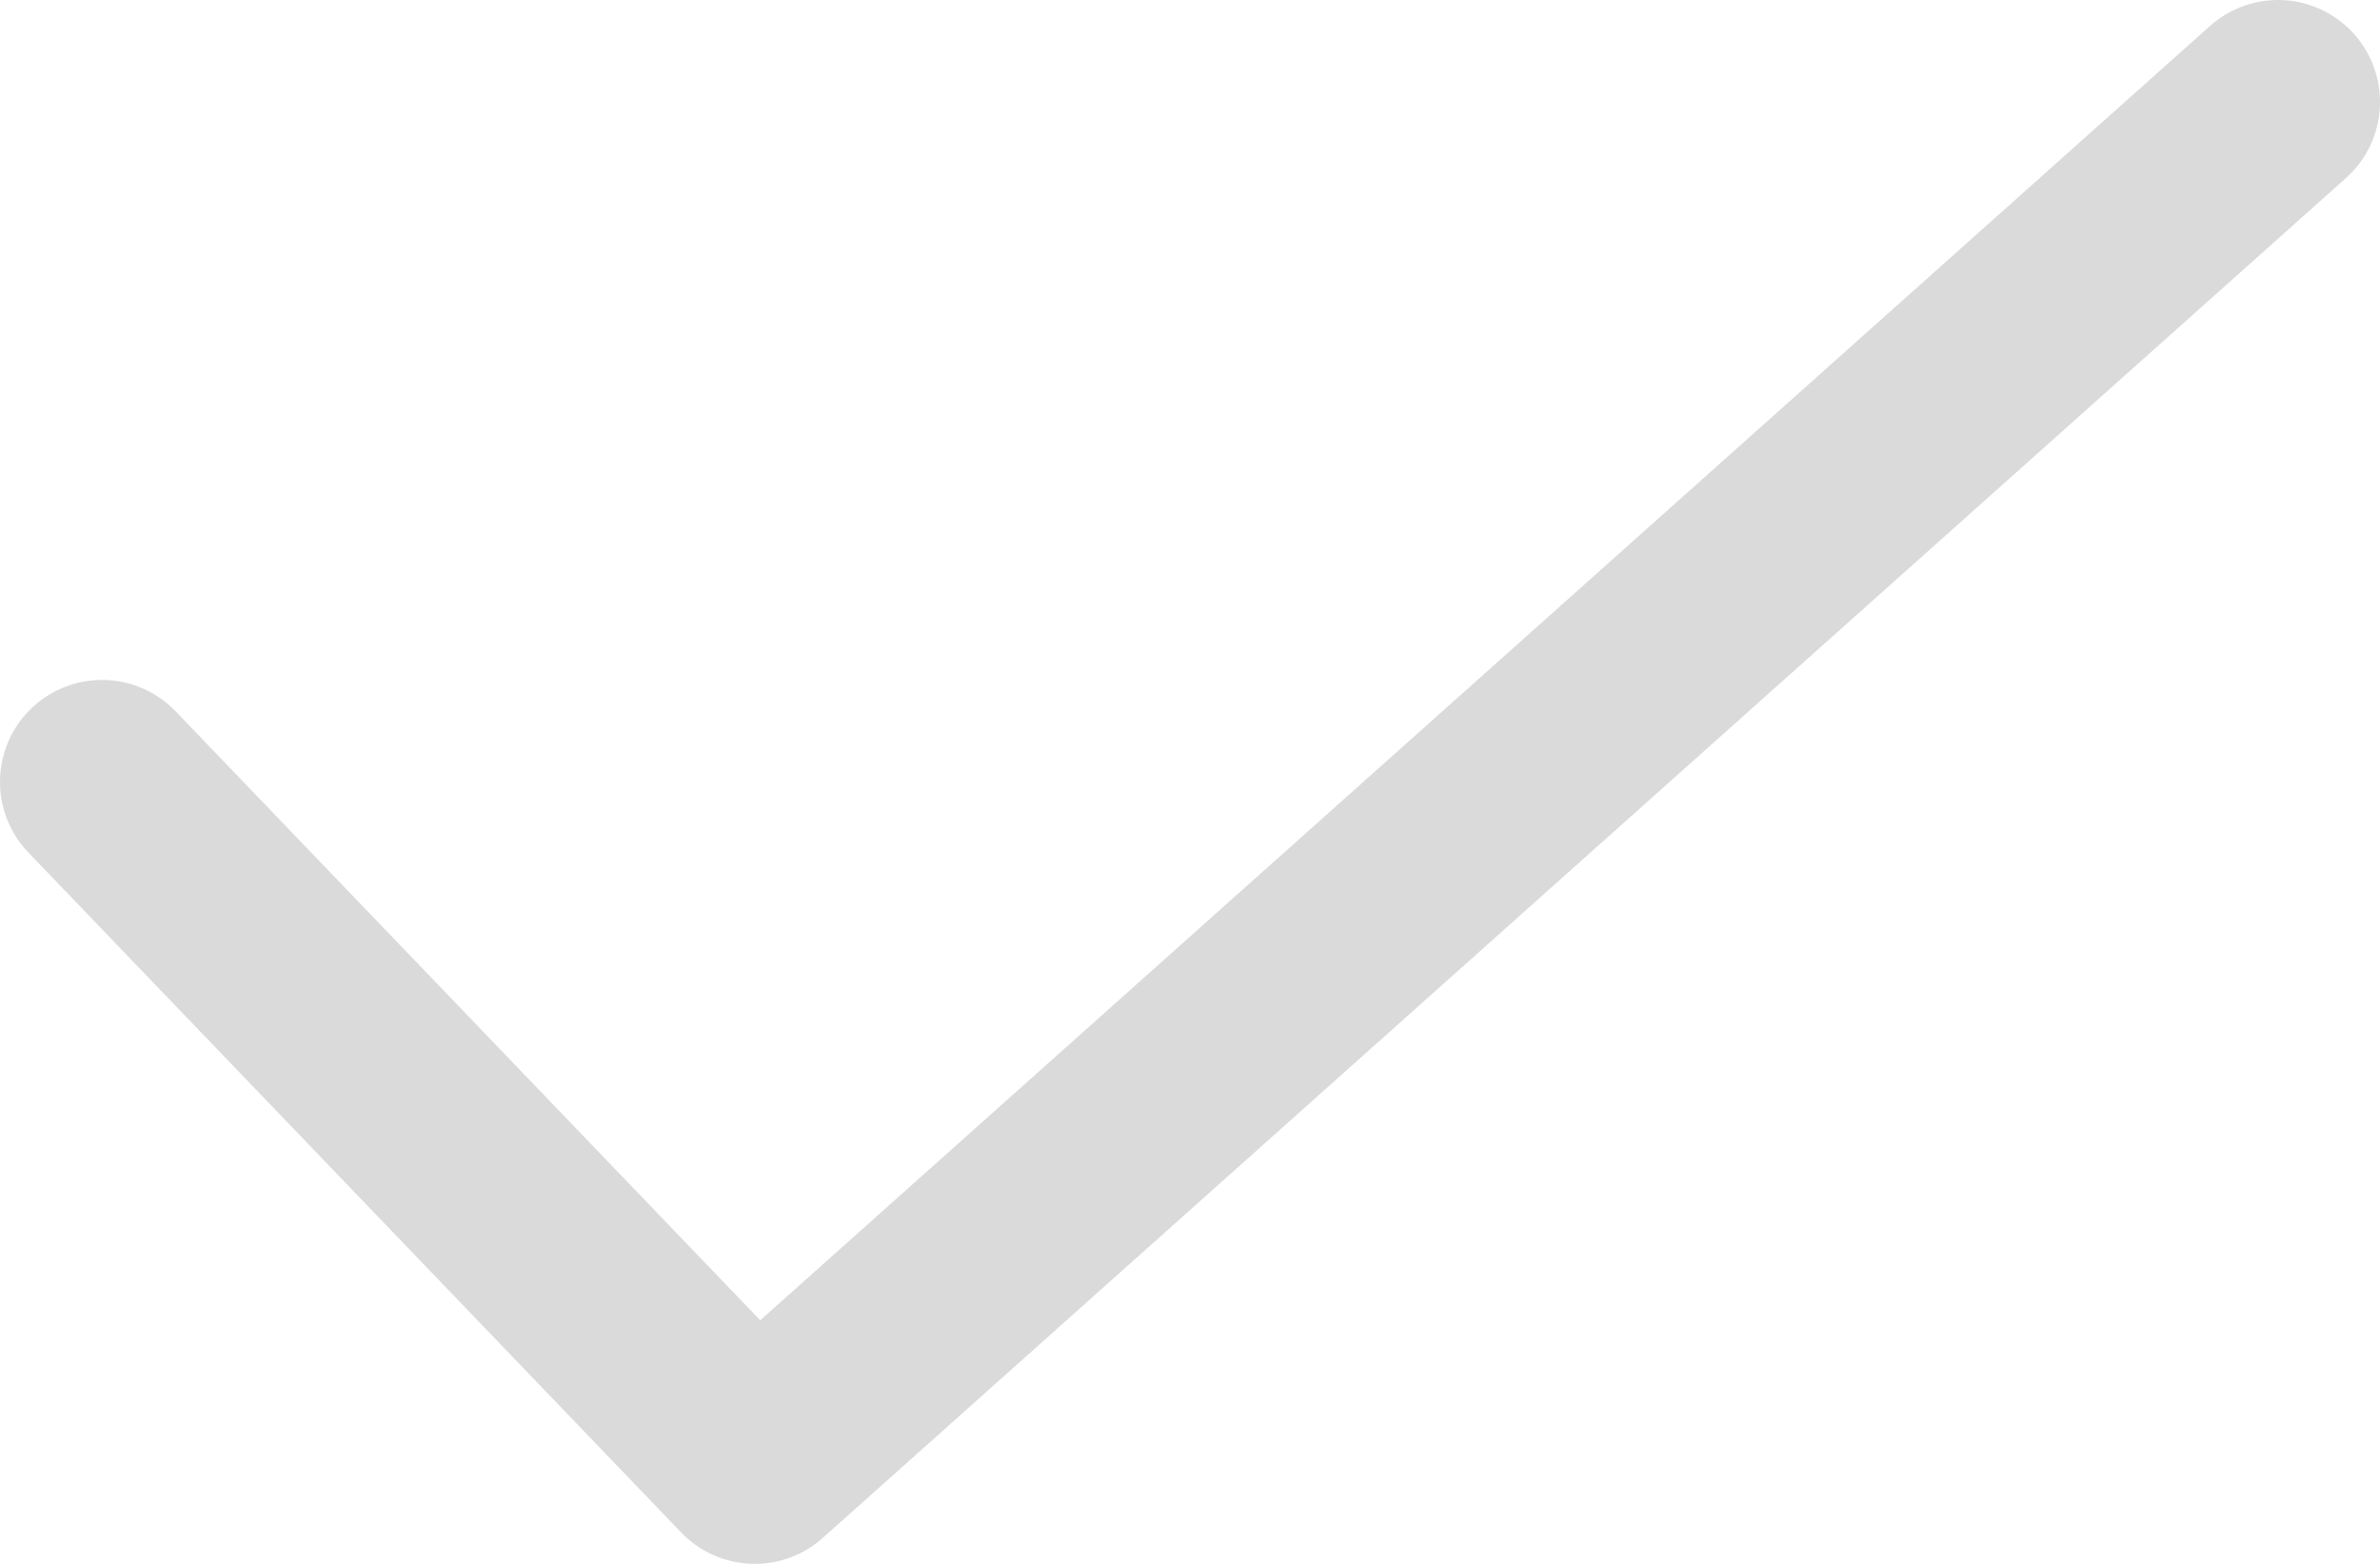 <svg xmlns="http://www.w3.org/2000/svg" viewBox="0 0 17.5 11.5"><defs><style>.cls-1{fill:none;stroke:#dadada;stroke-linecap:round;stroke-linejoin:round;stroke-width:1.5px;}</style></defs><g id="Layer_2" data-name="Layer 2"><g id="Layer_1-2" data-name="Layer 1"><path class="cls-1" d="M.75,5.75l4.8,5,11.2-10"/></g></g></svg>